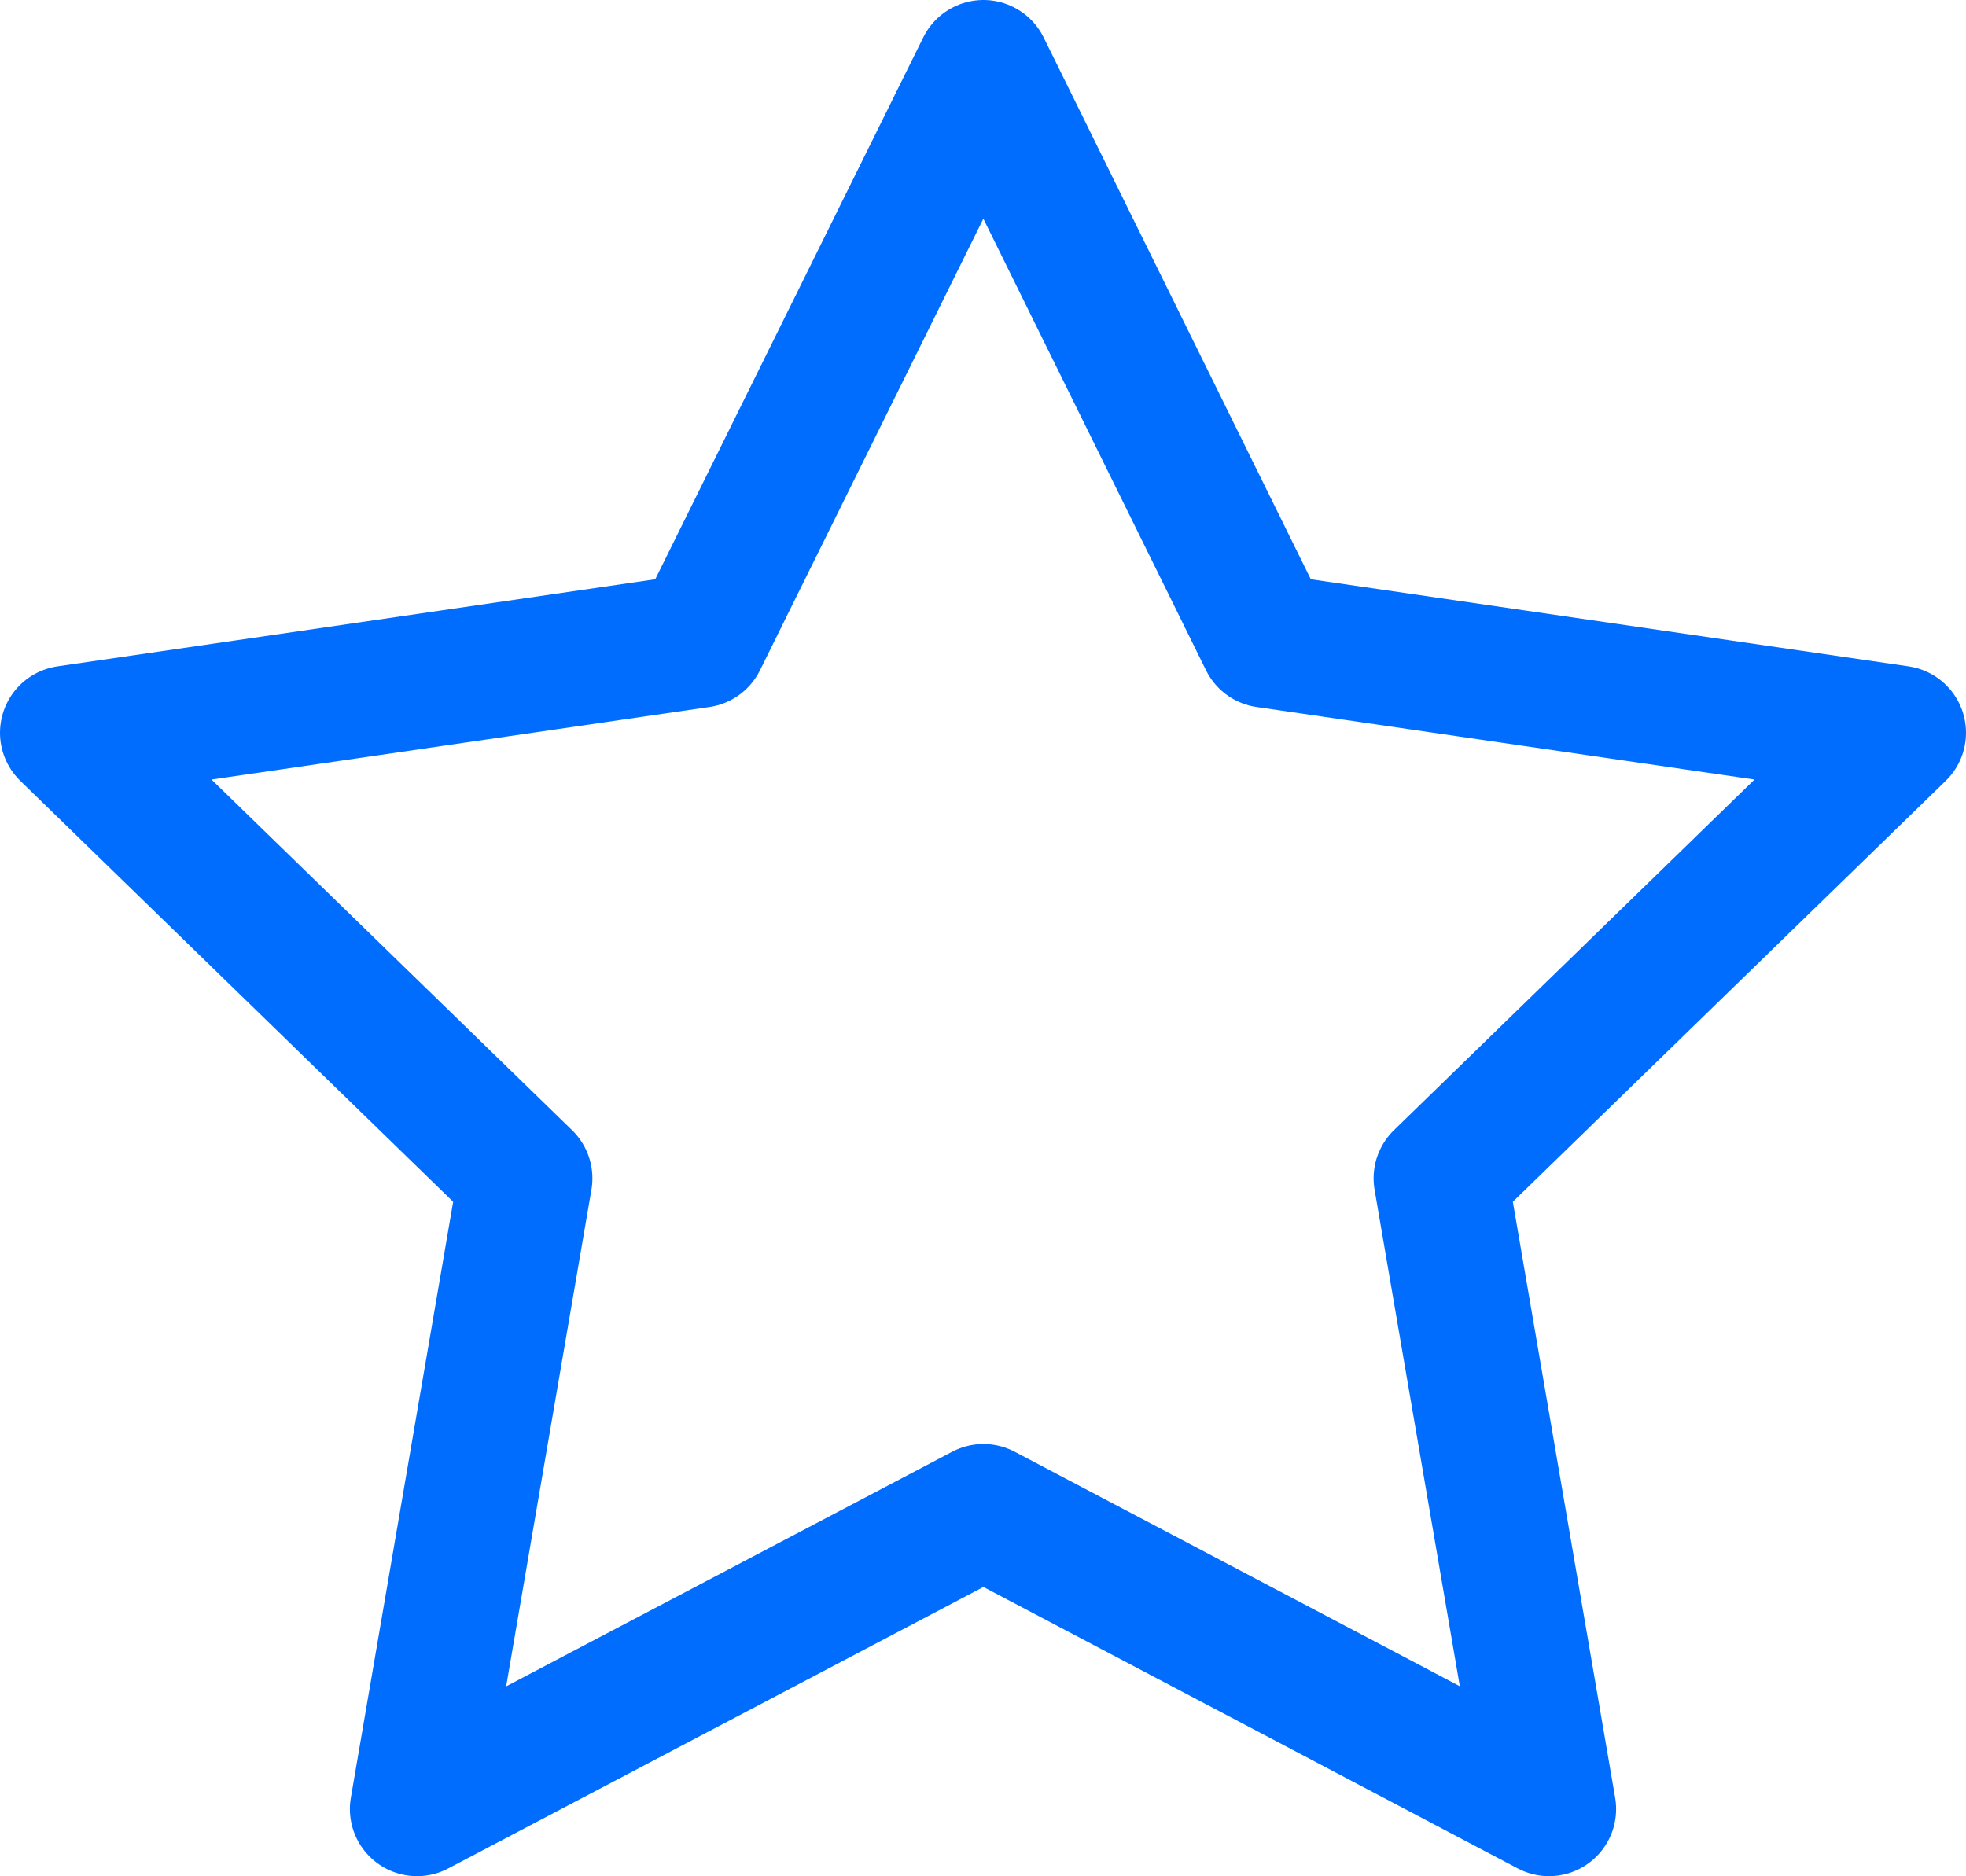 <?xml version="1.0" encoding="UTF-8"?><svg id="Capa_2" xmlns="http://www.w3.org/2000/svg" viewBox="0 0 21.97 20.97"><defs><style>.cls-1{fill:none;stroke:#006dff;stroke-linecap:round;stroke-linejoin:round;stroke-width:1.5px;}</style></defs><g id="Capa_1-2"><polygon class="cls-1" points="10.99 .75 14.15 7.16 21.22 8.19 16.1 13.17 17.31 20.22 10.99 16.89 4.66 20.22 5.87 13.17 .75 8.19 7.82 7.16 10.99 .75"/></g></svg>